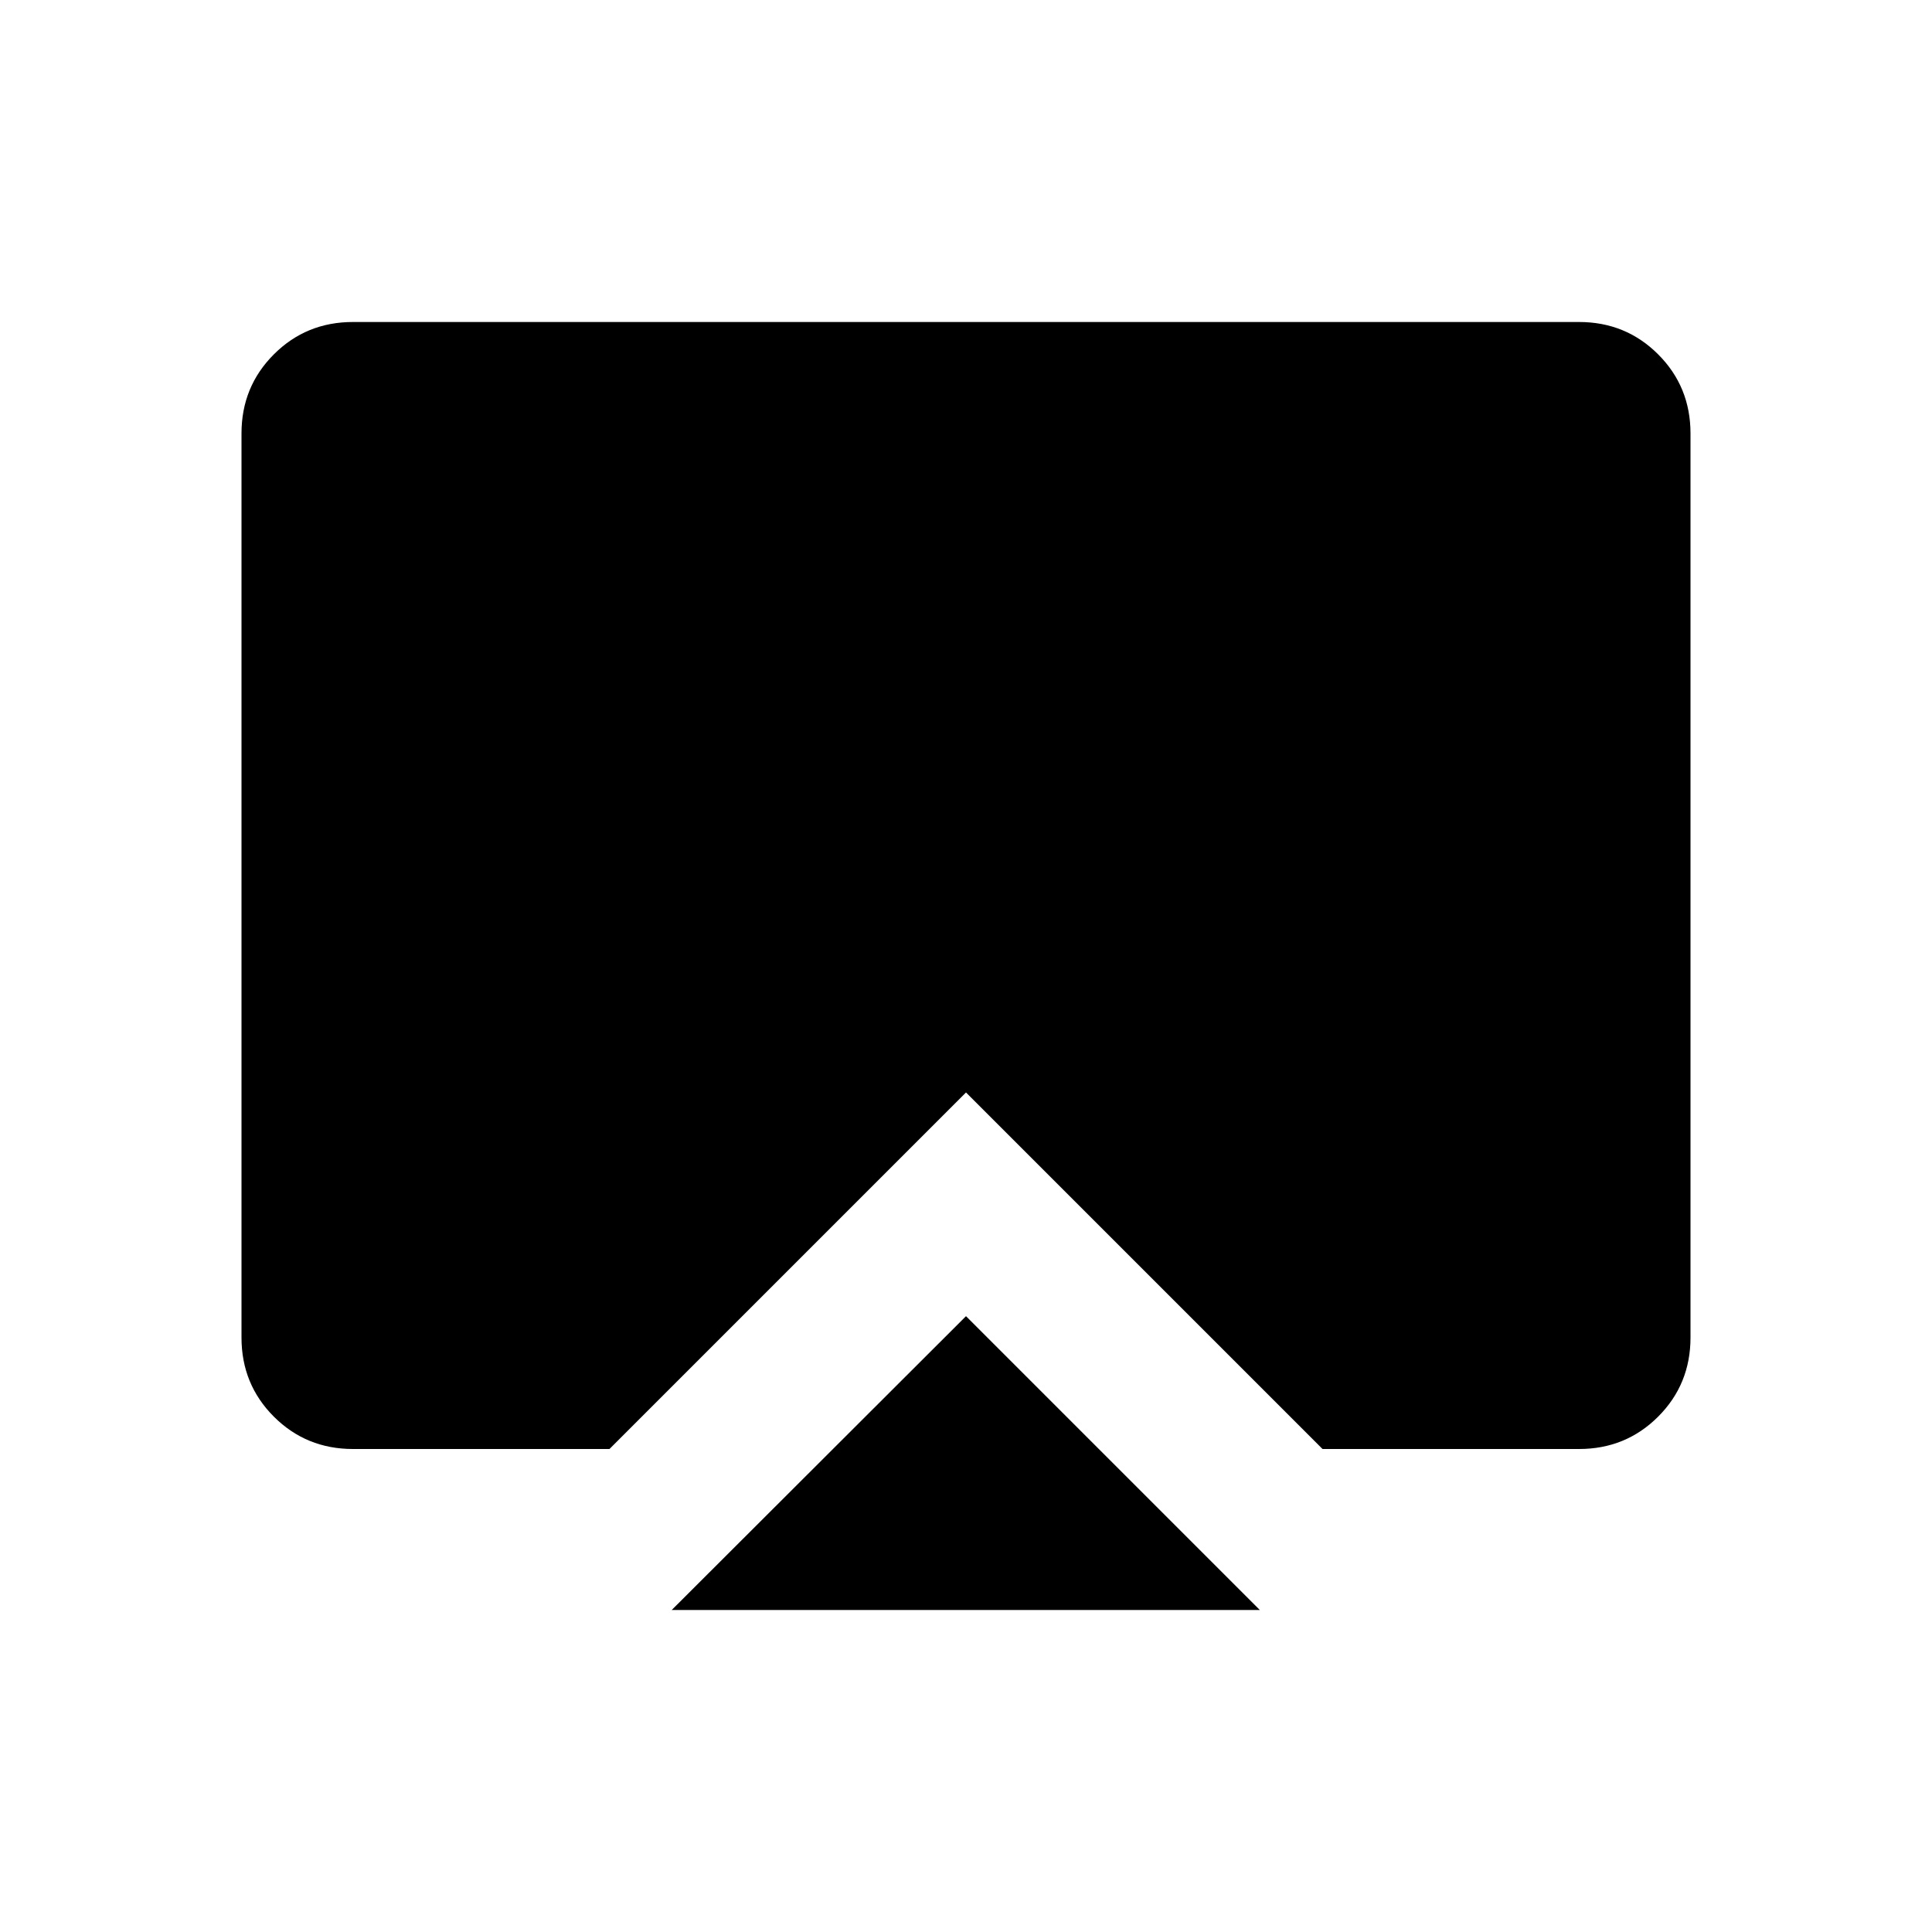 <svg xmlns="http://www.w3.org/2000/svg" width="48" height="48" viewBox="0 96 960 960"><path d="m480 750 146 146H333.769L480 750Zm-304.616 66q-23.23 0-39.307-16.077T120 760.616V311.384q0-23.23 16.077-39.307T175.384 256h609.232q23.23 0 39.307 16.077T840 311.384v449.232q0 23.23-16.077 39.307T784.616 816H657.154L480 638.846 302.846 816H175.384Z"/></svg>